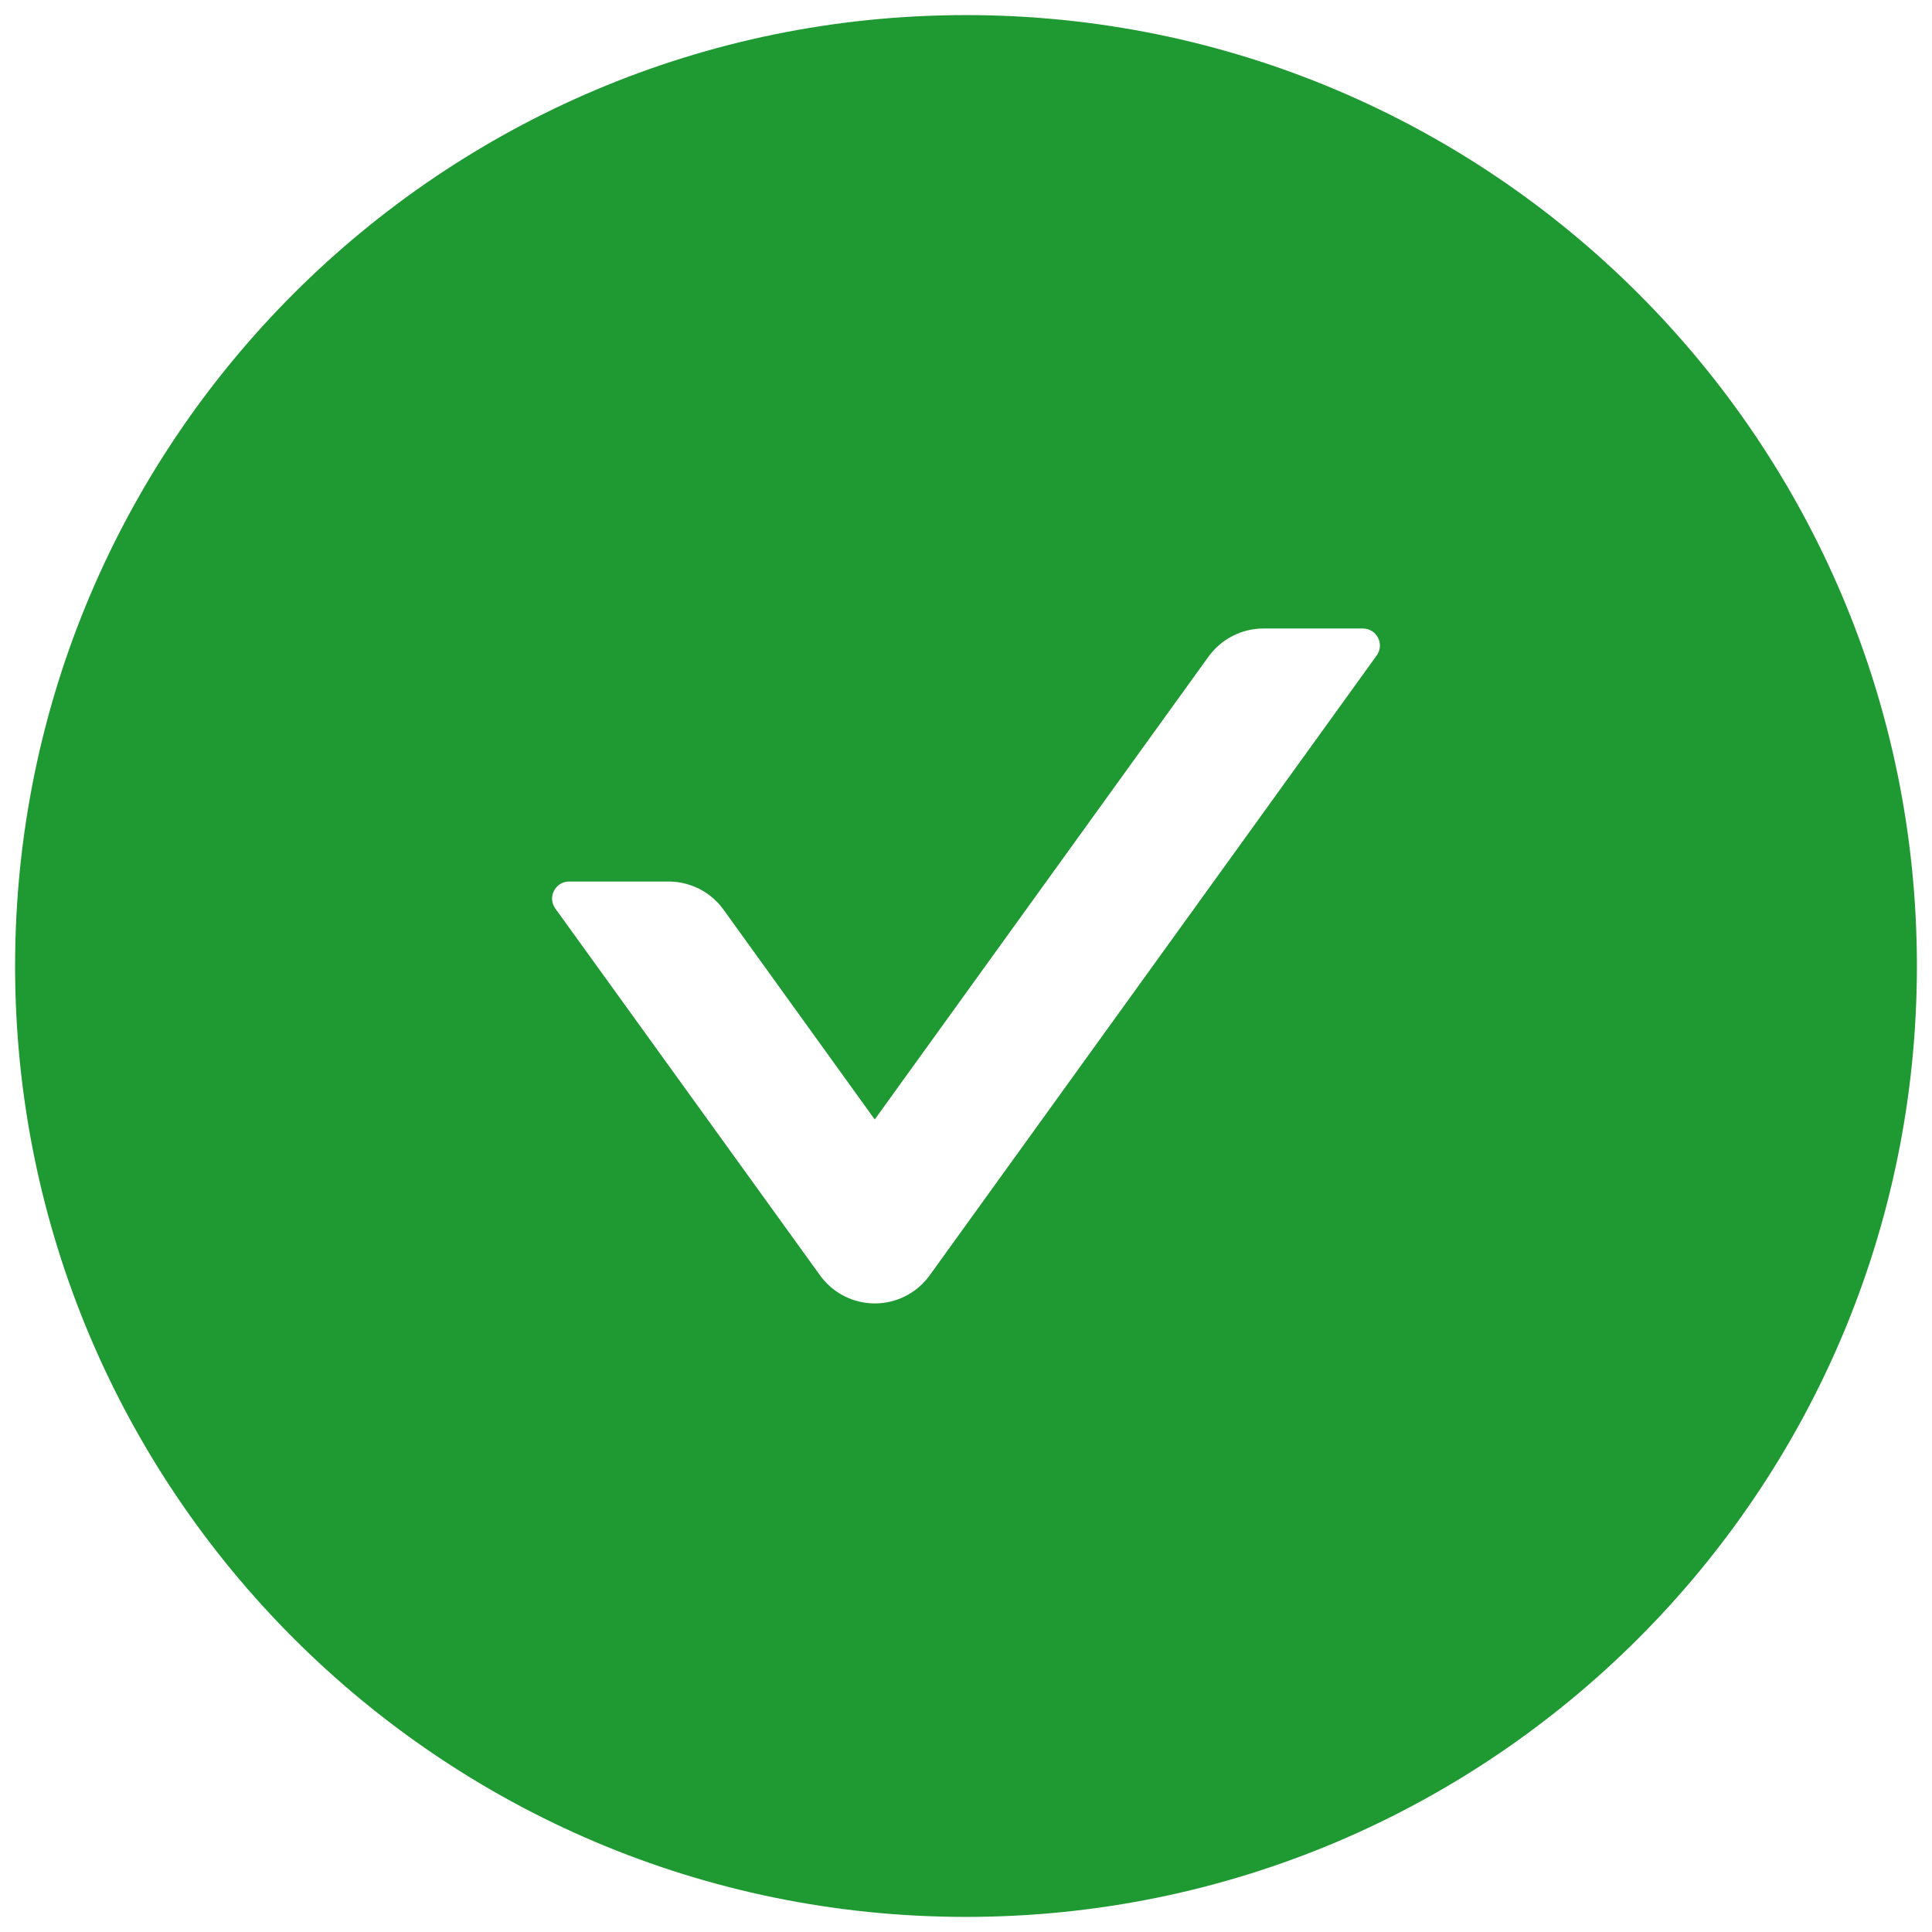 <svg width="64" height="64" viewBox="0 0 64 64" fill="none" xmlns="http://www.w3.org/2000/svg">
<path d="M32 0.5C14.605 0.5 0.5 14.605 0.5 32C0.5 49.395 14.605 63.5 32 63.5C49.395 63.5 63.5 49.395 63.5 32C63.5 14.605 49.395 0.5 32 0.5ZM45.605 21.713L30.798 42.245C30.591 42.533 30.318 42.769 30.002 42.931C29.686 43.093 29.335 43.178 28.98 43.178C28.625 43.178 28.274 43.093 27.958 42.931C27.642 42.769 27.369 42.533 27.163 42.245L18.395 30.095C18.127 29.722 18.395 29.202 18.852 29.202H22.149C22.866 29.202 23.548 29.546 23.97 30.137L28.977 37.084L40.03 21.756C40.452 21.172 41.127 20.82 41.851 20.82H45.148C45.605 20.82 45.873 21.341 45.605 21.713Z" fill="#1F9932"/>
</svg>
